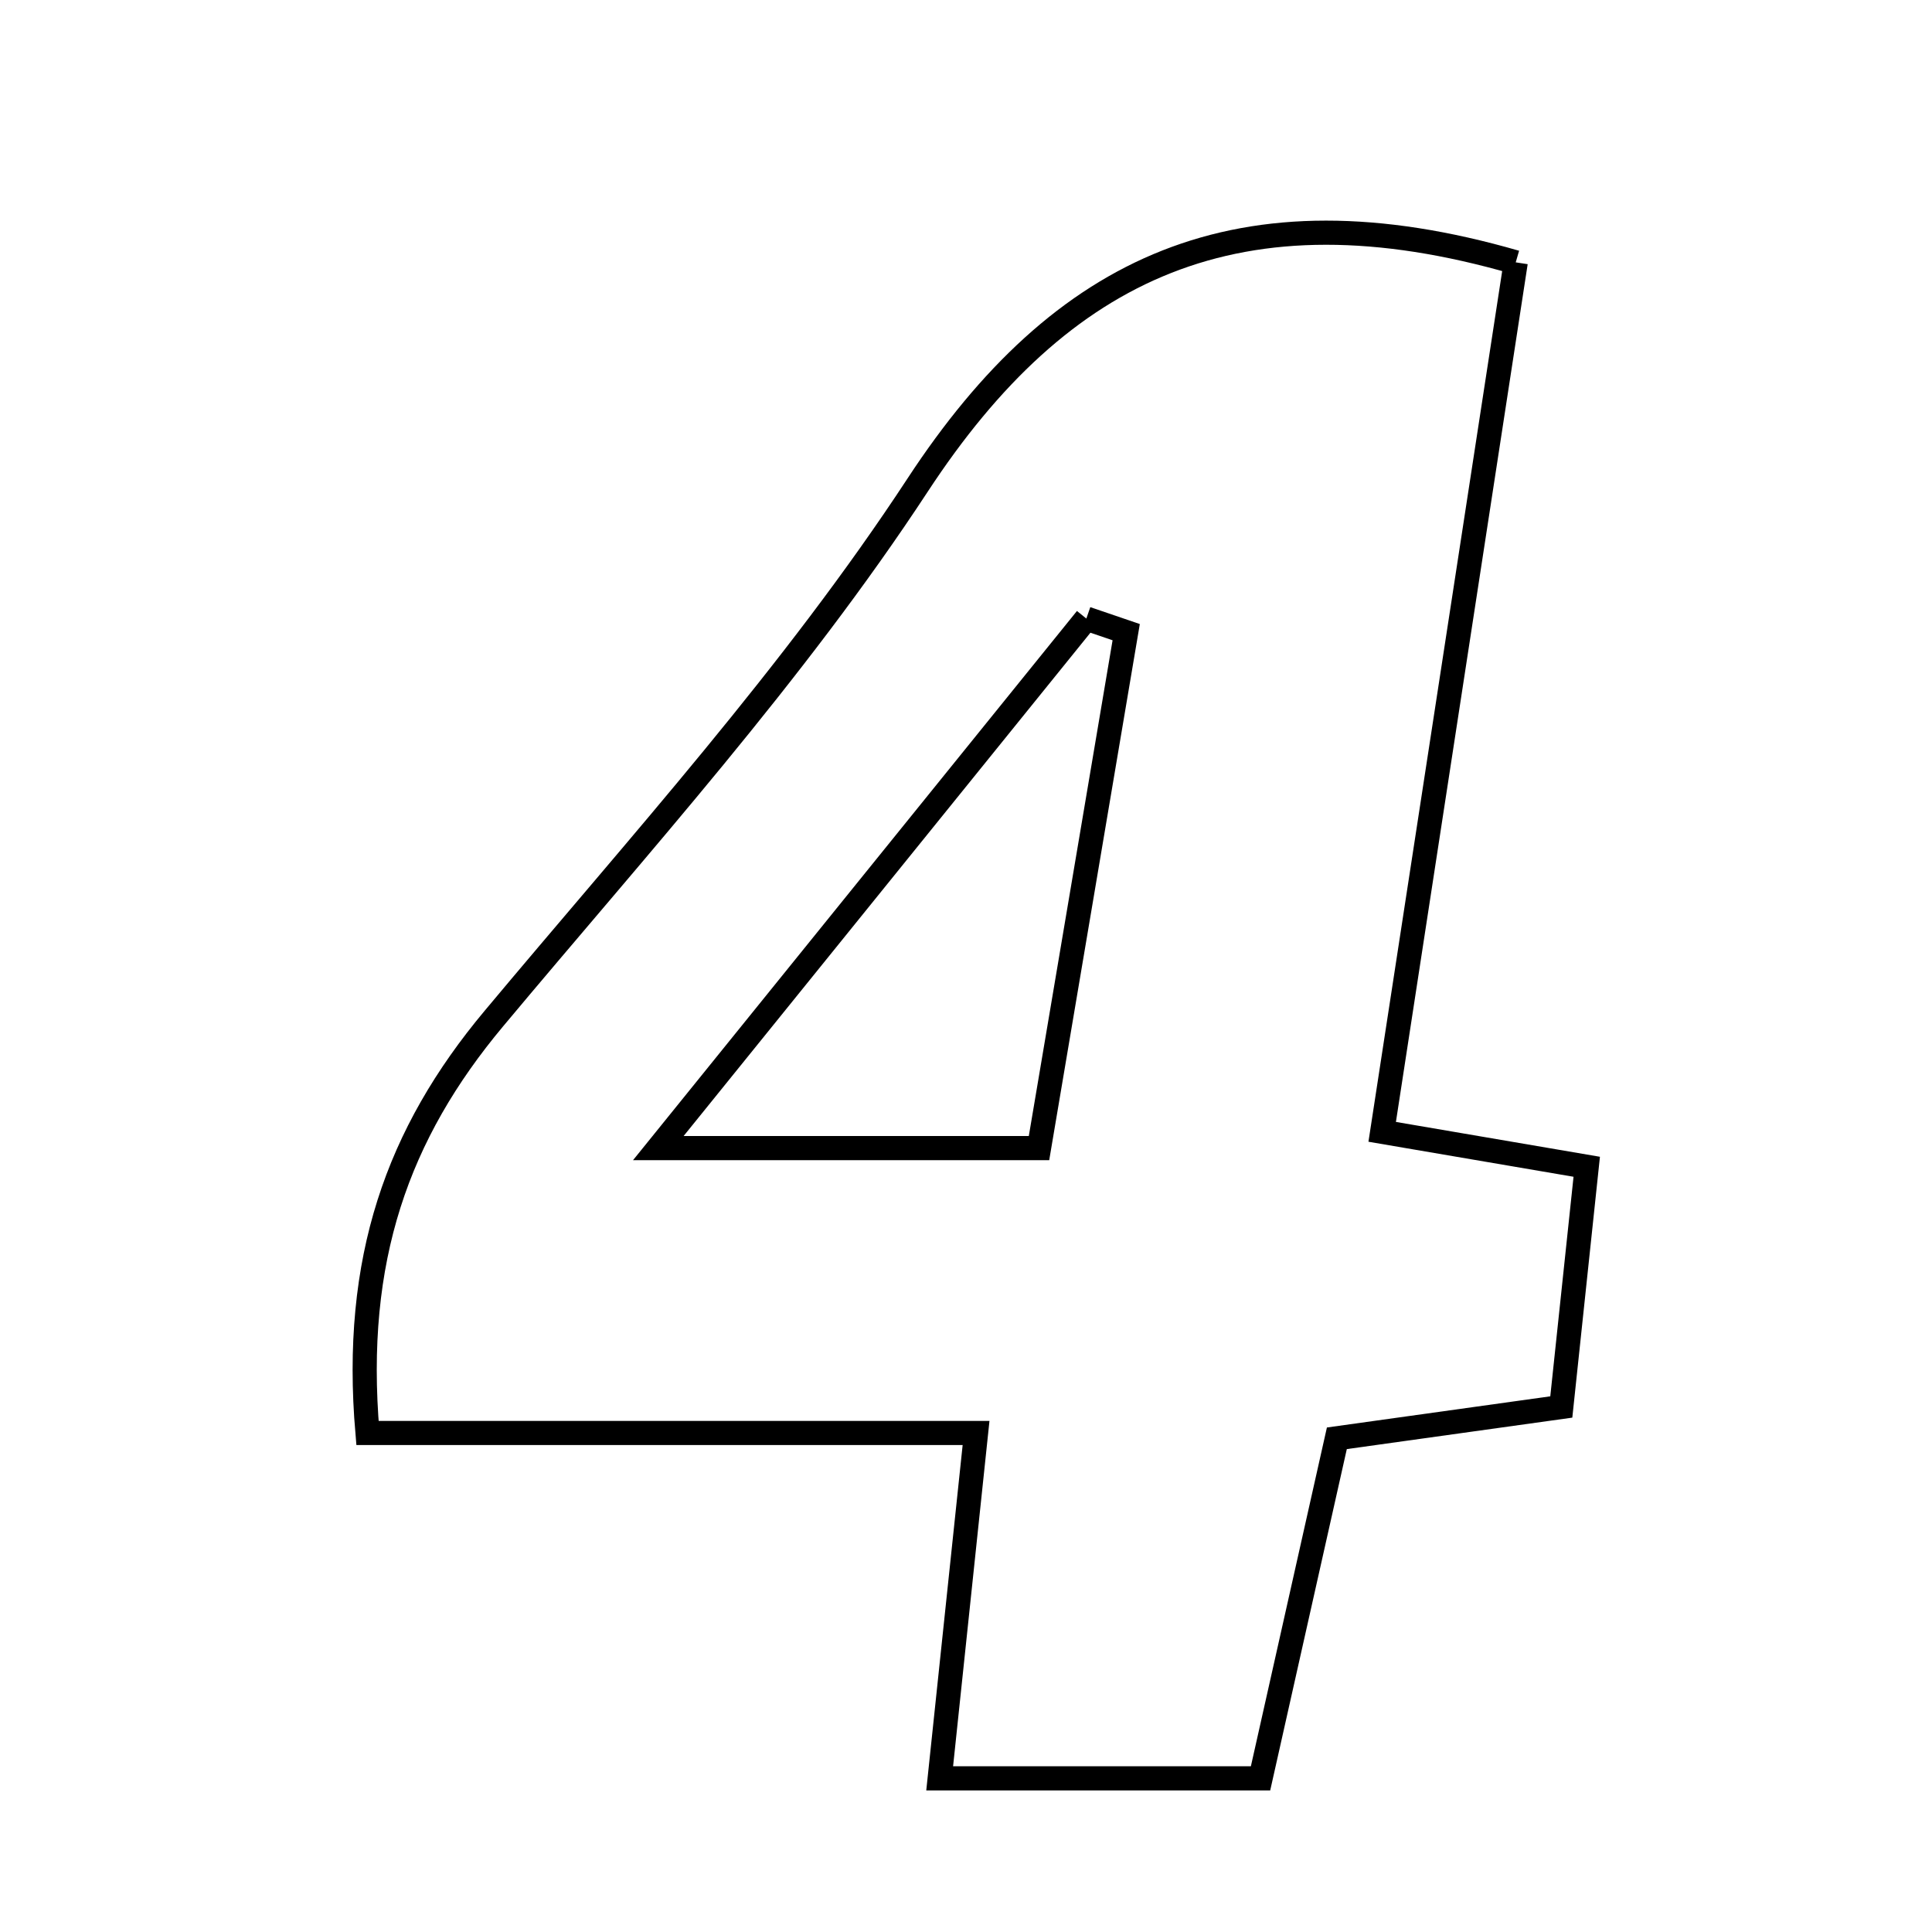 <svg xmlns="http://www.w3.org/2000/svg" viewBox="0.0 0.0 24.0 24.0" height="200px" width="200px"><path fill="none" stroke="black" stroke-width=".3" stroke-opacity="1.0"  filling="0" d="M18.829 3.259 C18.291 6.763 17.742 10.336 17.17 14.06 C17.98 14.198 18.694 14.32 19.711 14.494 C19.611 15.438 19.508 16.409 19.395 17.478 C18.413 17.615 17.599 17.728 16.607 17.867 C16.317 19.163 16.013 20.516 15.659 22.091 C14.284 22.091 13.093 22.091 11.673 22.091 C11.824 20.66 11.959 19.381 12.125 17.801 C9.653 17.801 7.174 17.801 4.565 17.801 C4.38 15.645 4.939 14.083 6.135 12.653 C7.945 10.487 9.858 8.376 11.399 6.026 C13.182 3.305 15.398 2.268 18.829 3.259"></path>
<path fill="none" stroke="black" stroke-width=".3" stroke-opacity="1.0"  filling="0" d="M13.495 7.684 C13.66 7.741 13.825 7.797 13.99 7.853 C13.635 9.953 13.281 12.052 12.907 14.262 C11.383 14.262 10.043 14.262 8.178 14.262 C10.143 11.831 11.819 9.758 13.495 7.684"></path></svg>